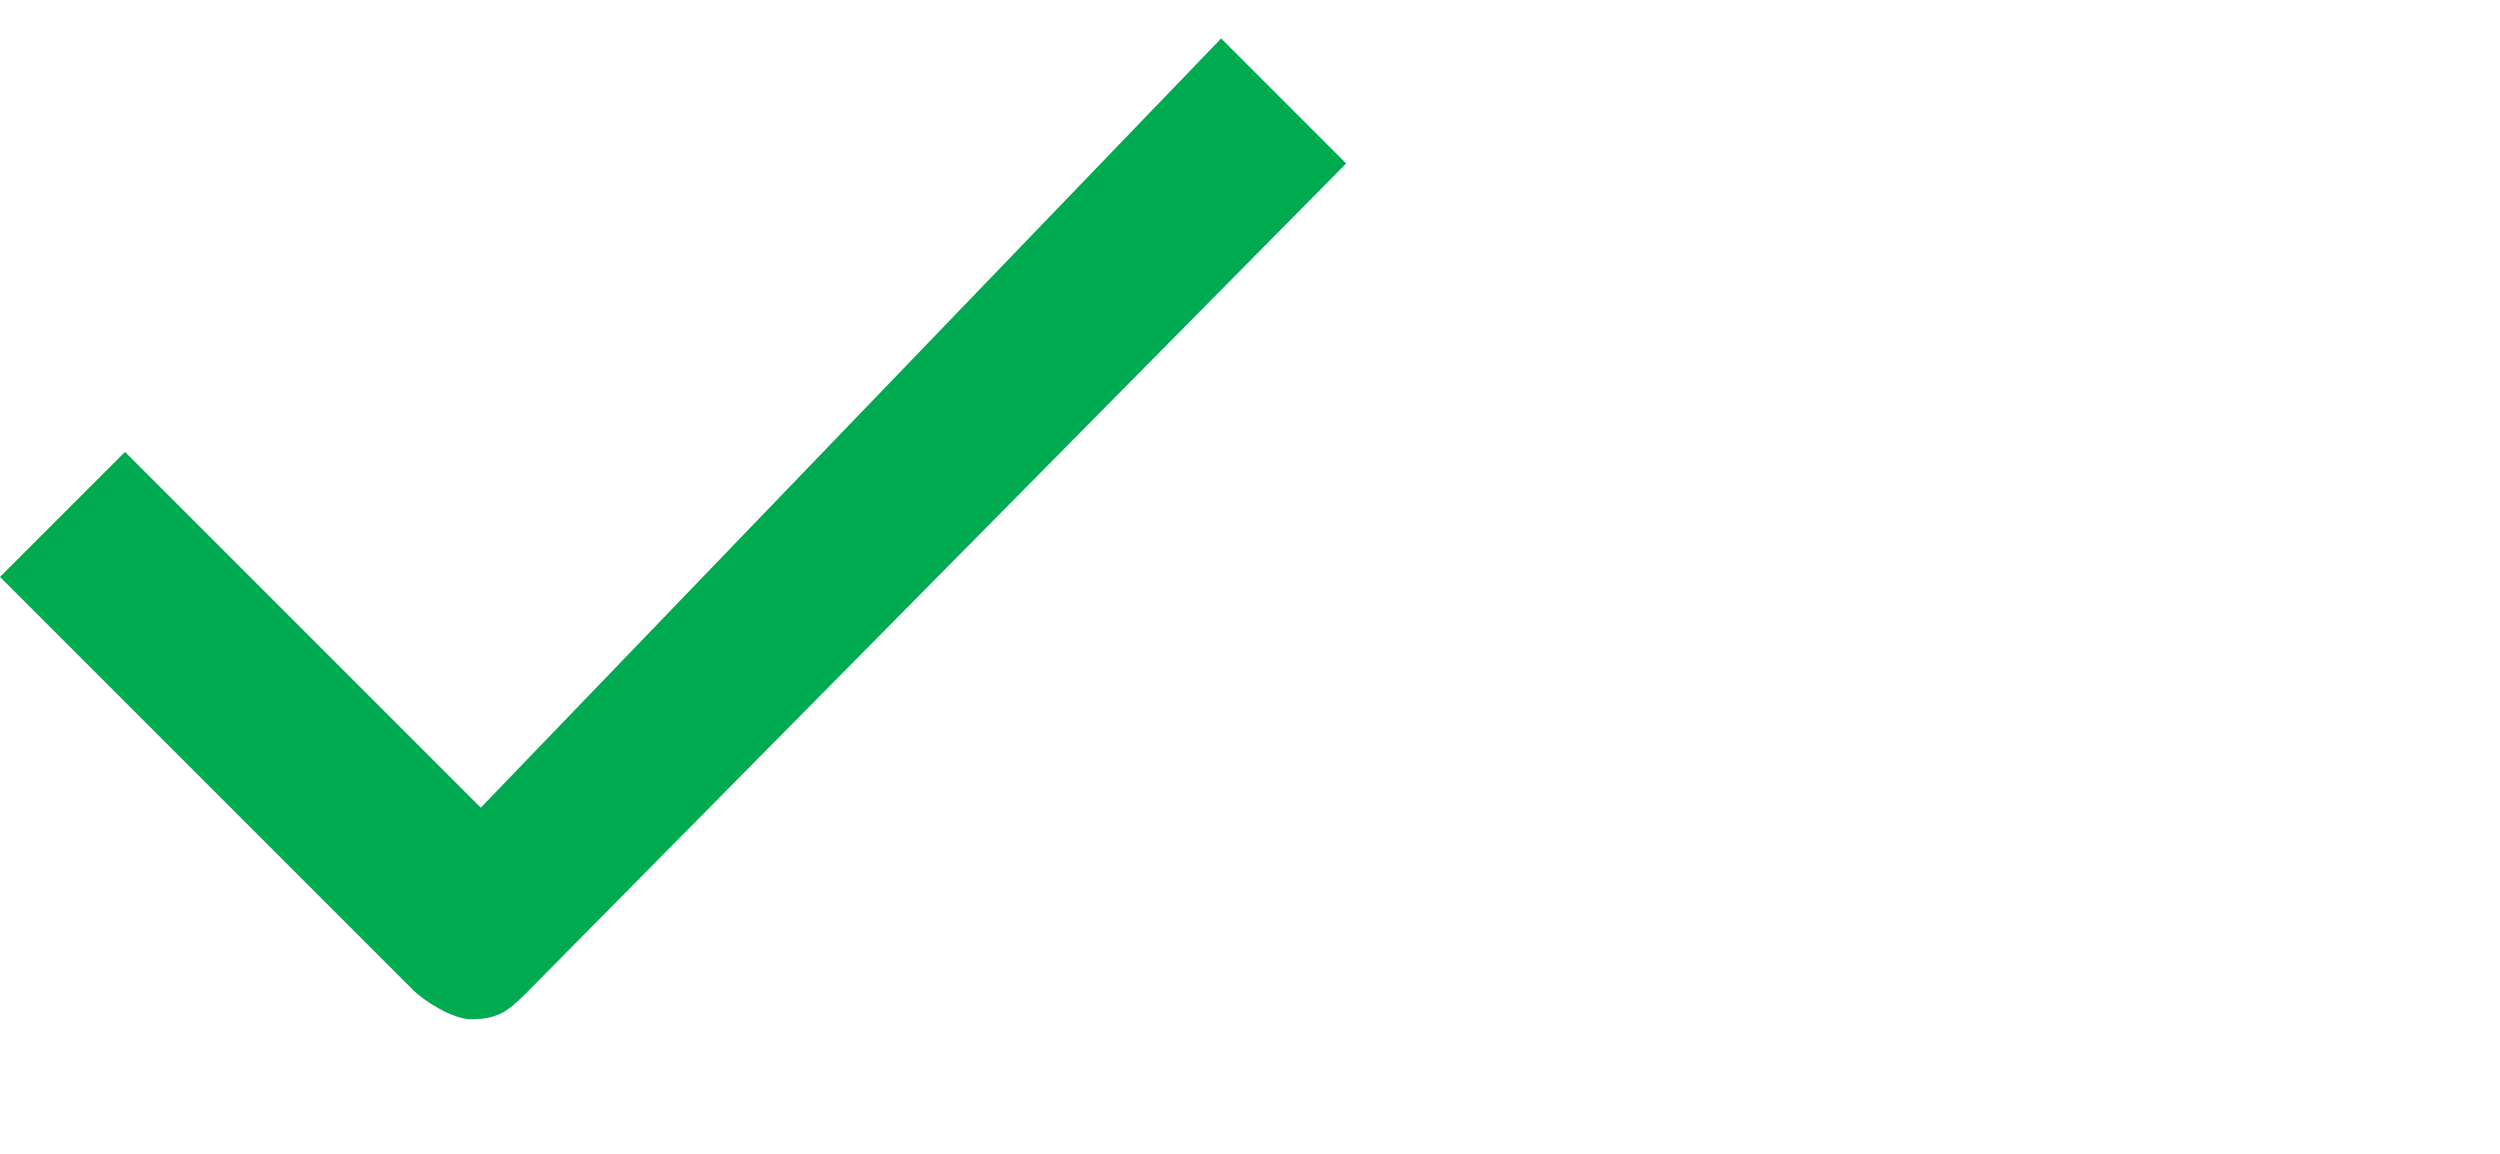 <svg version="1" xmlns="http://www.w3.org/2000/svg" width="26" height="12" viewBox="0 0 26 12"><path fill="#00AA51" d="M5 8.4L1.3 4.7 0 6l4.3 4.3c.1.1.4.3.6.3.3 0 .4-.1.6-.3L14 1.7 12.7.4 5 8.4z"/></svg>